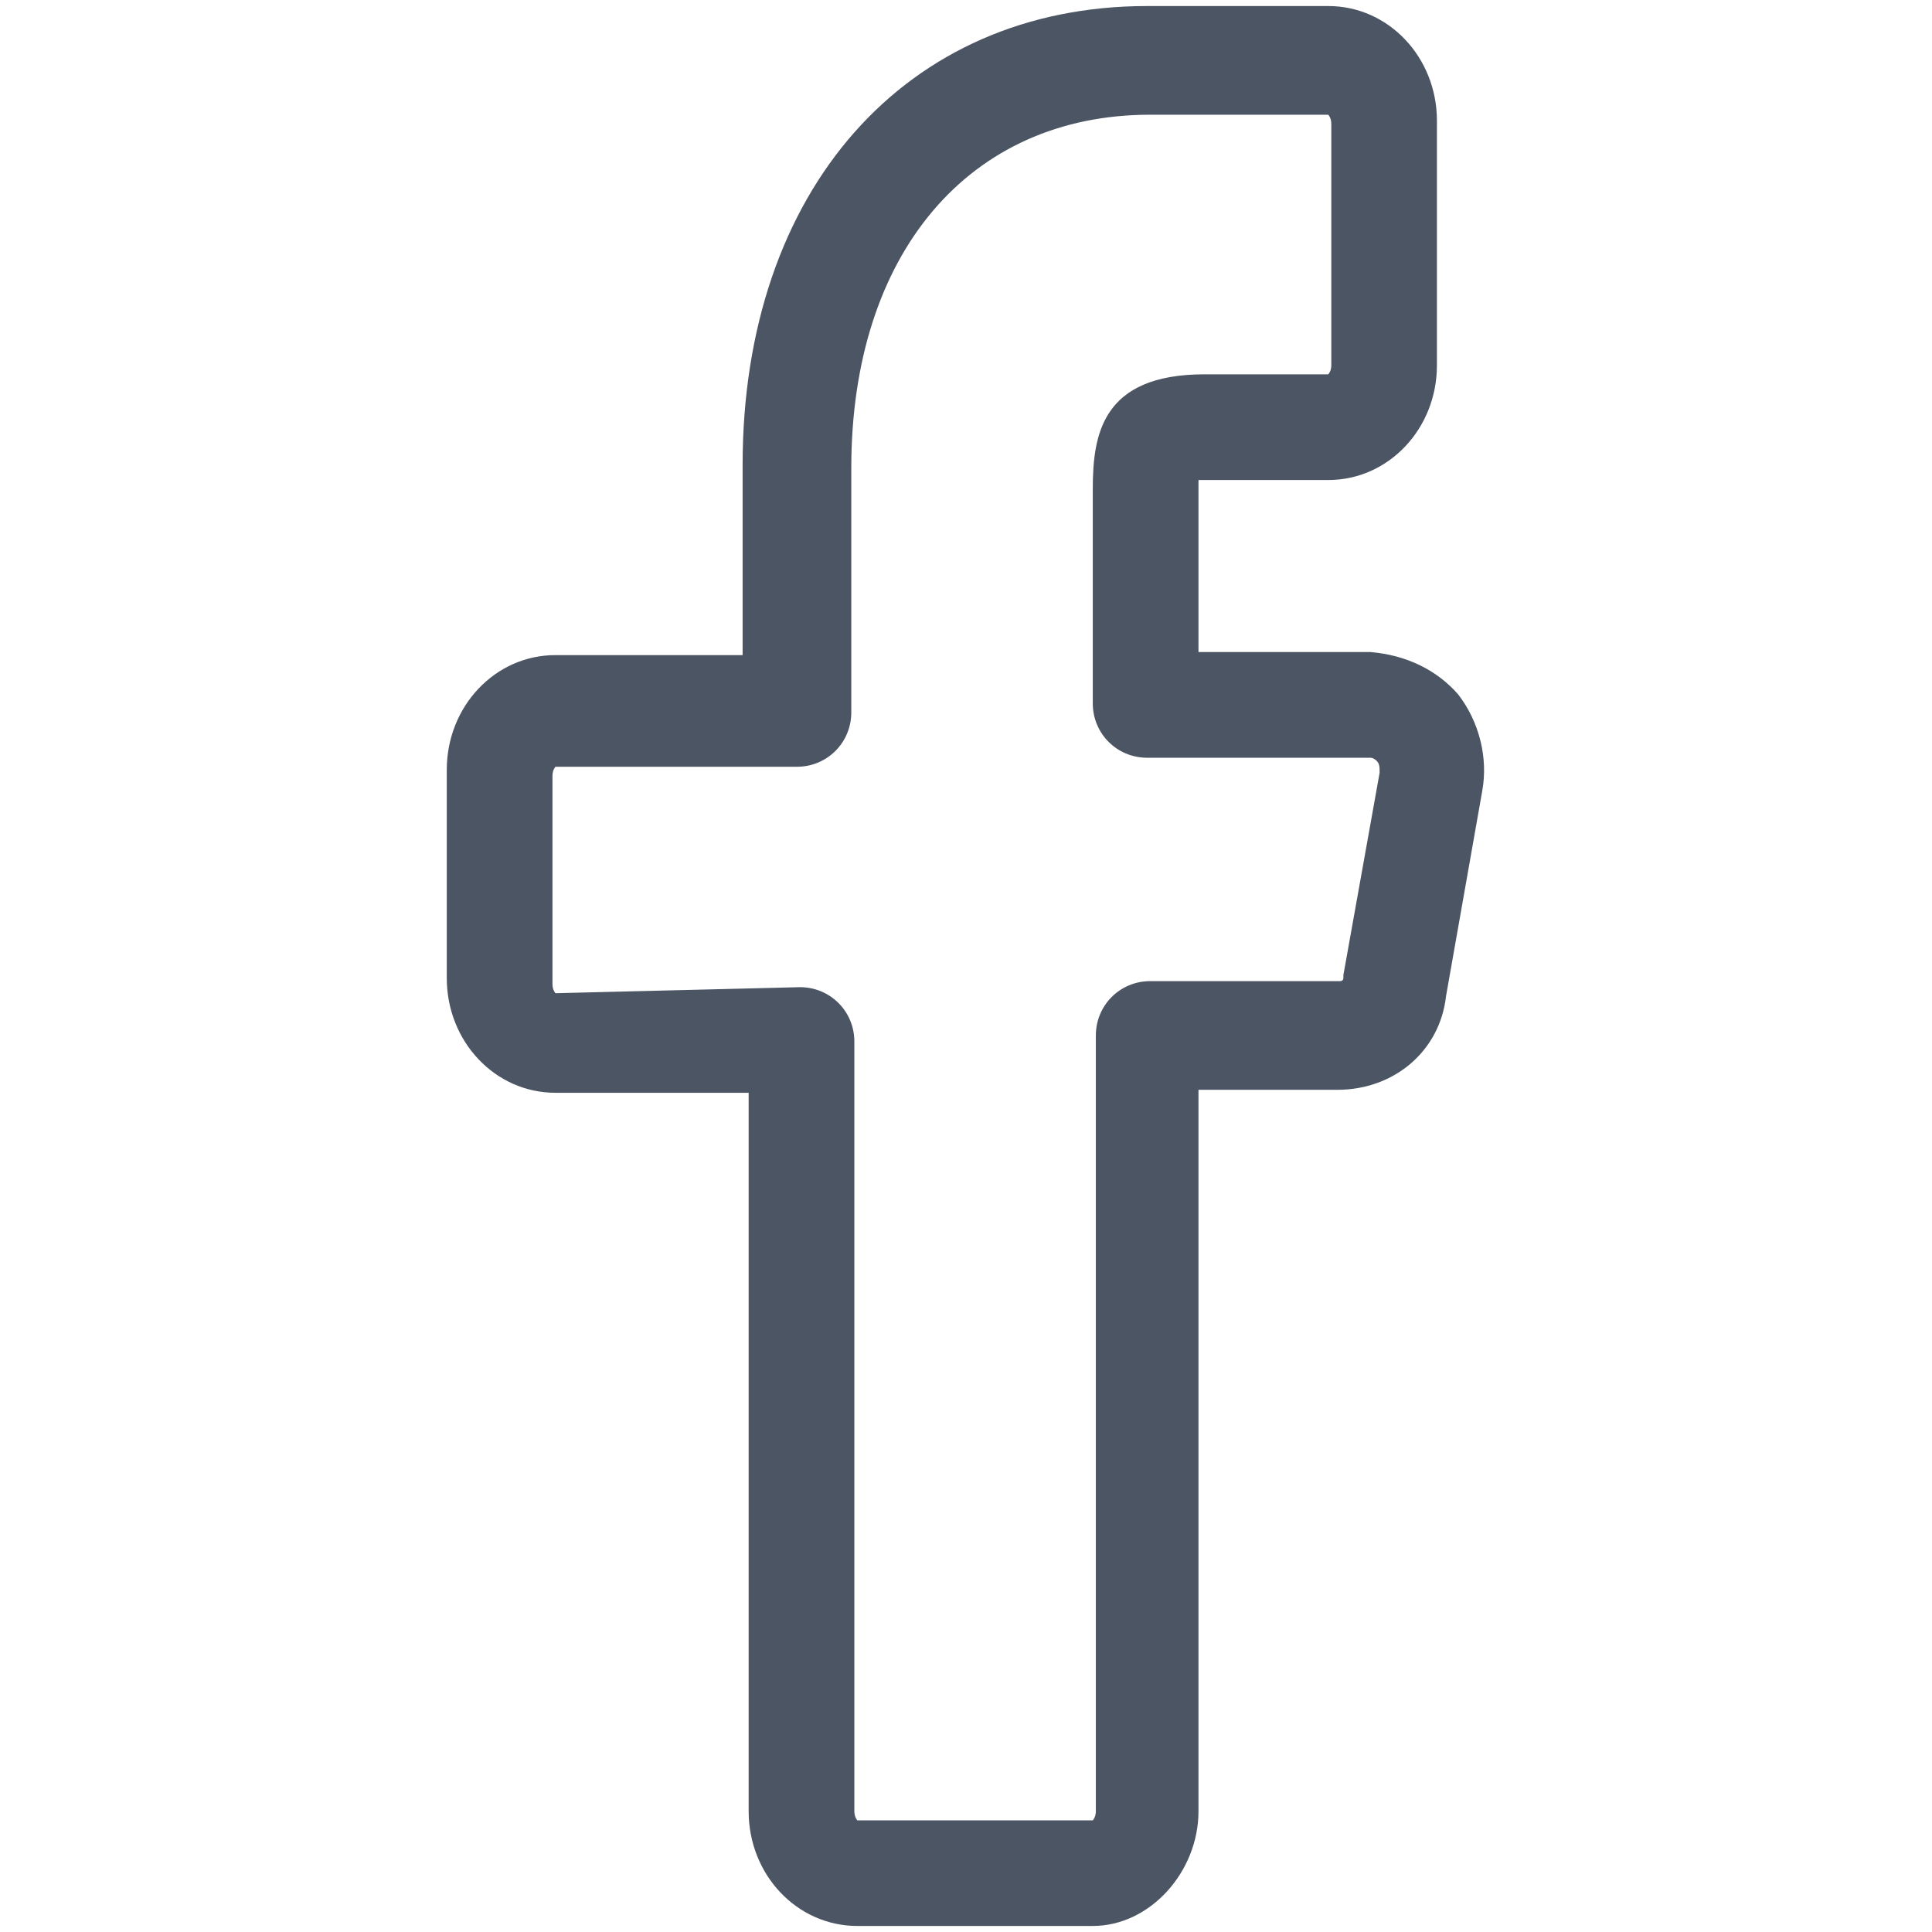 <svg width="24" height="24" viewBox="0 0 24 24" fill="none" xmlns="http://www.w3.org/2000/svg">
<path d="M13.575 23.925H10.65C9.9 23.925 9.3 23.288 9.3 22.5V13.575H6.9C6.15 13.575 5.55 12.938 5.55 12.15V9.563C5.55 8.775 6.15 8.138 6.9 8.138H9.225V5.775C9.225 2.363 11.25 0.075 14.25 0.075H16.5C17.25 0.075 17.85 0.713 17.85 1.5V4.538C17.85 5.325 17.25 5.963 16.5 5.963H14.963C14.925 5.963 14.925 5.963 14.888 5.963C14.888 6 14.888 6.038 14.888 6.075V8.1H17.025C17.475 8.138 17.85 8.325 18.113 8.625C18.375 8.963 18.488 9.413 18.413 9.825L17.963 12.375C17.888 13.05 17.325 13.538 16.613 13.538H14.888V22.5C14.888 23.25 14.288 23.925 13.575 23.925ZM9.938 12.263C10.313 12.263 10.613 12.563 10.613 12.938V22.5C10.613 22.575 10.65 22.613 10.65 22.613H13.575C13.575 22.613 13.613 22.575 13.613 22.5V12.863C13.613 12.488 13.913 12.188 14.288 12.188H16.65C16.65 12.188 16.688 12.188 16.688 12.15V12.113L17.138 9.6C17.138 9.525 17.138 9.488 17.1 9.45C17.1 9.45 17.063 9.413 17.025 9.413H14.25C13.875 9.413 13.575 9.113 13.575 8.738V6.075C13.575 5.4 13.688 4.65 14.963 4.65H16.5C16.5 4.65 16.538 4.613 16.538 4.538V1.538C16.538 1.463 16.5 1.425 16.5 1.425H14.288C12.038 1.425 10.575 3.15 10.575 5.813V8.85C10.575 9.225 10.275 9.525 9.9 9.525H6.9C6.9 9.525 6.863 9.563 6.863 9.638V12.225C6.863 12.3 6.9 12.338 6.9 12.338L9.938 12.263Z" fill="#4B5563"/>
</svg>
